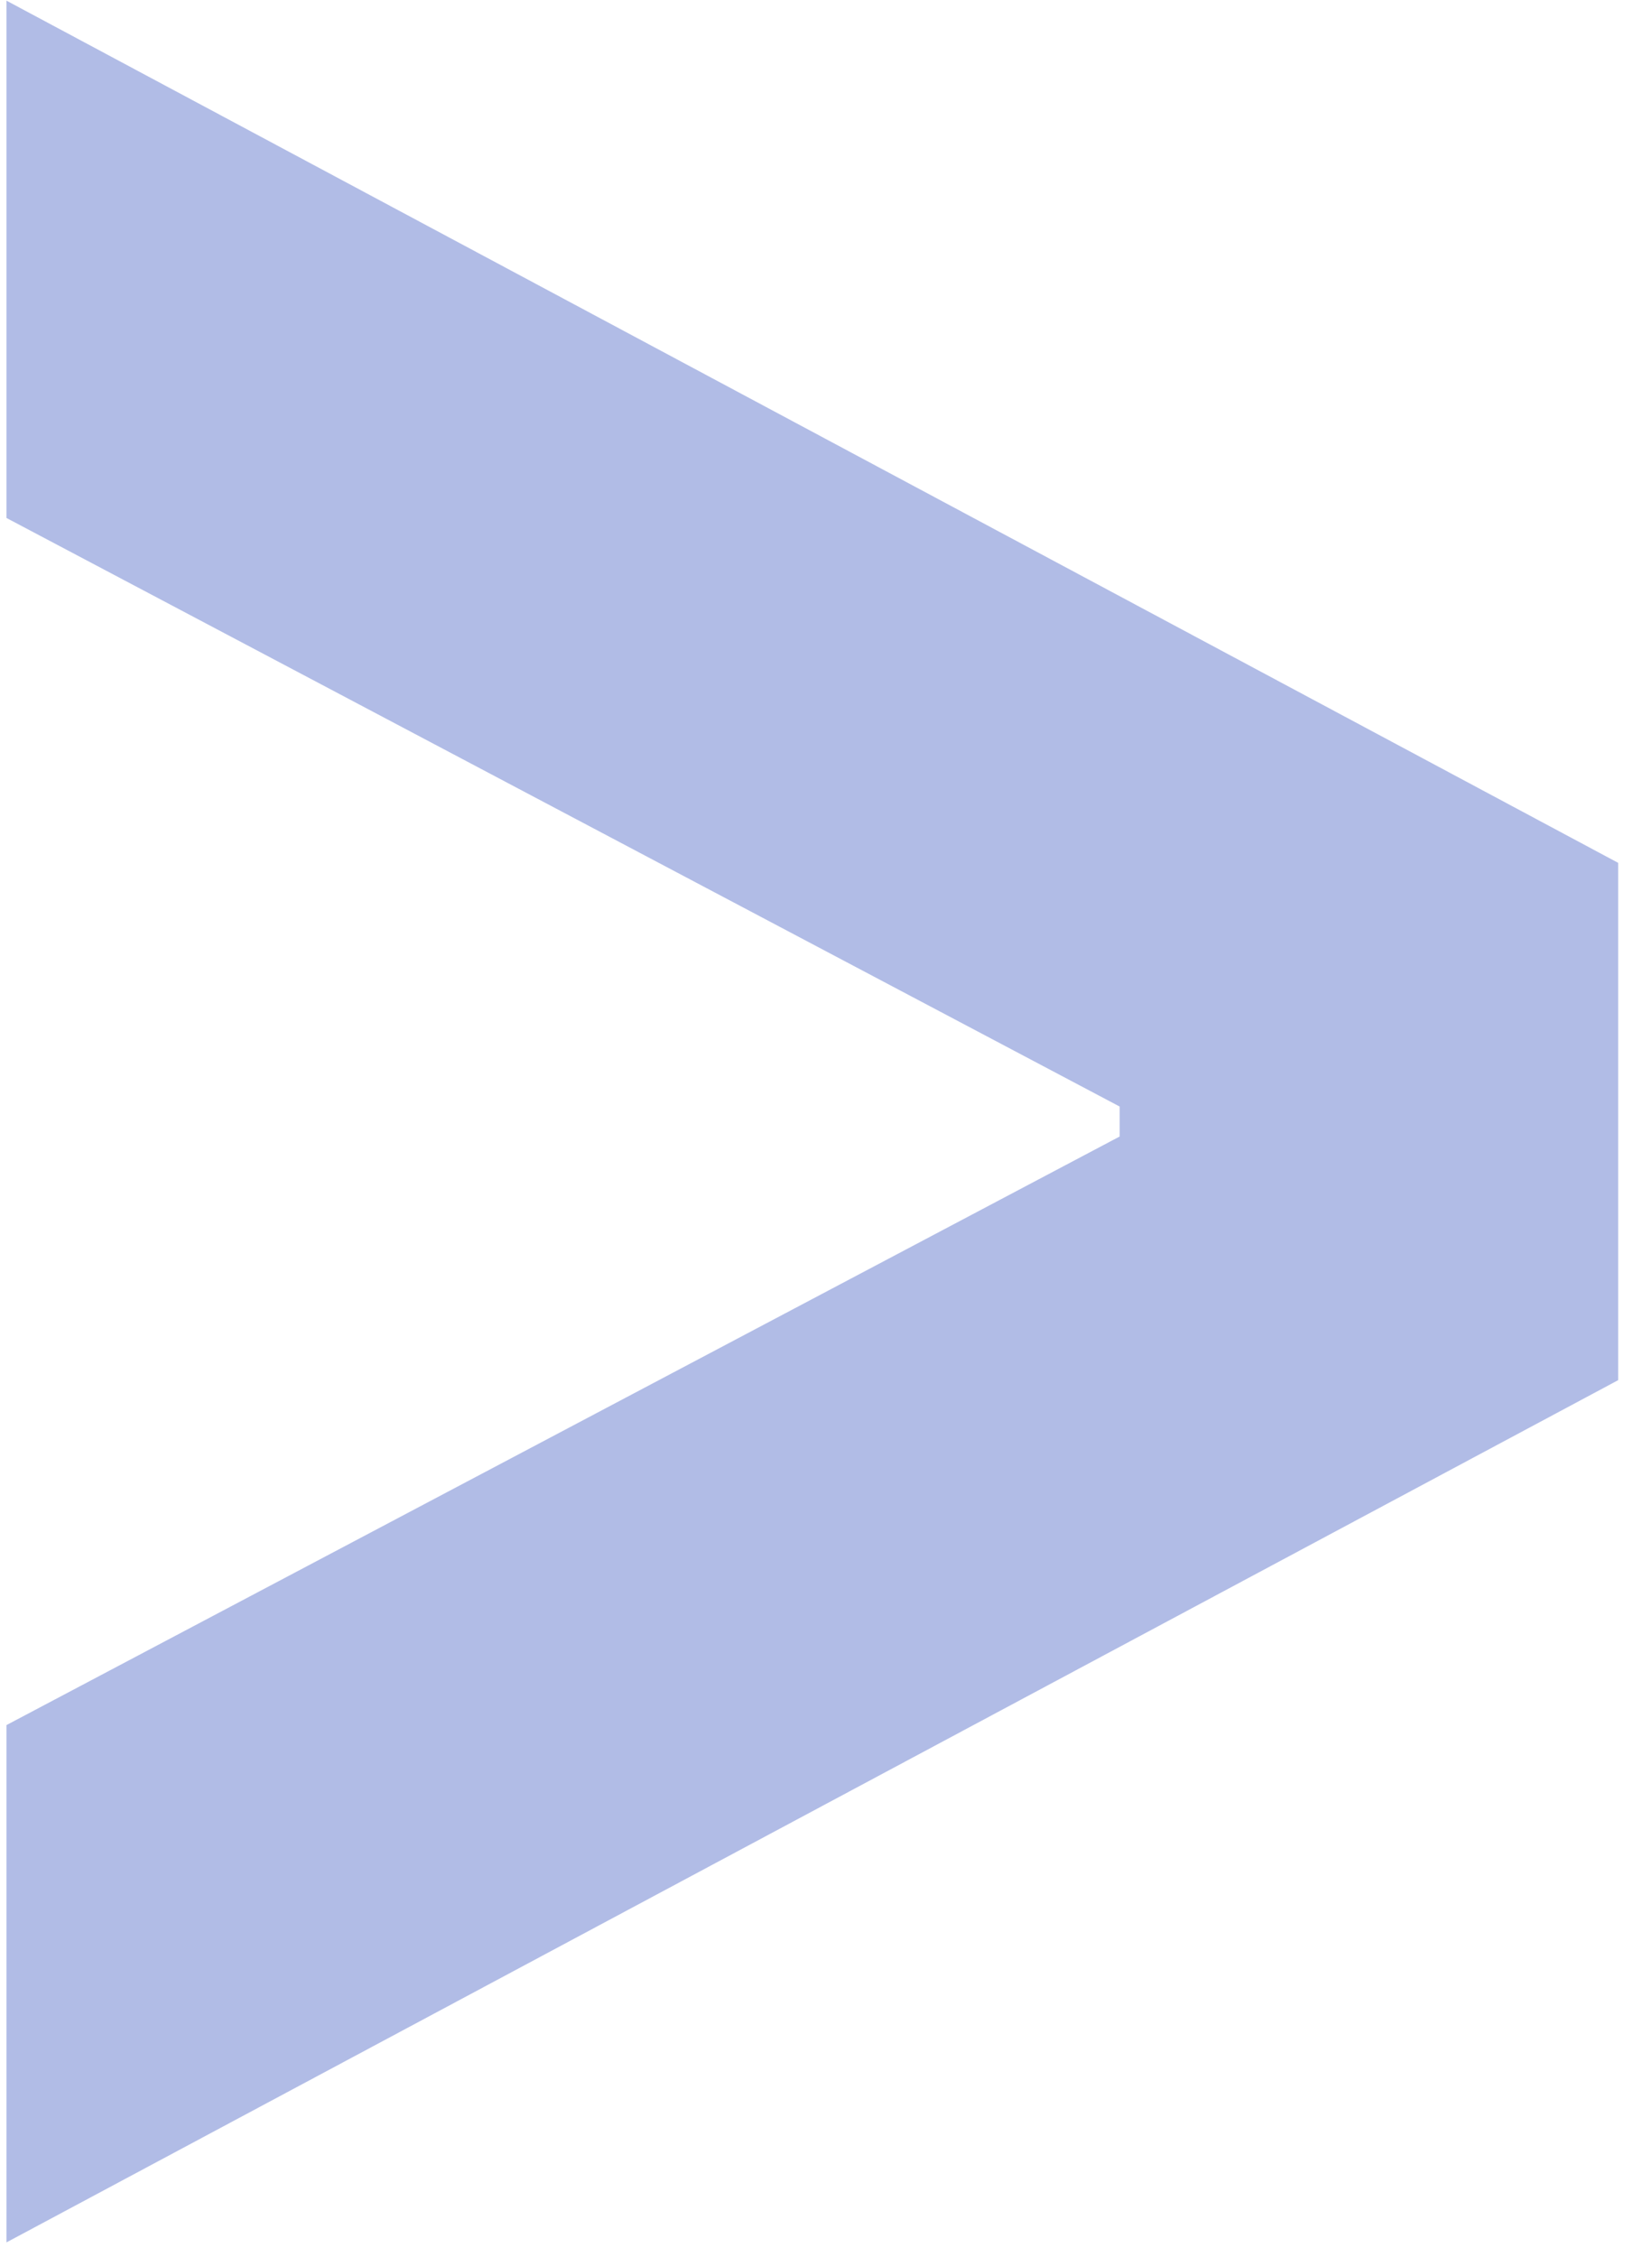 <svg width="41" height="56" viewBox="0 0 41 56" fill="none" xmlns="http://www.w3.org/2000/svg">
<path d="M0.16 42.807L27.788 28.202V27.458L0.16 12.853V0.016L40.16 21.411V34.248L0.16 55.644V42.807Z" fill="#B1BCE6"/>
</svg>
